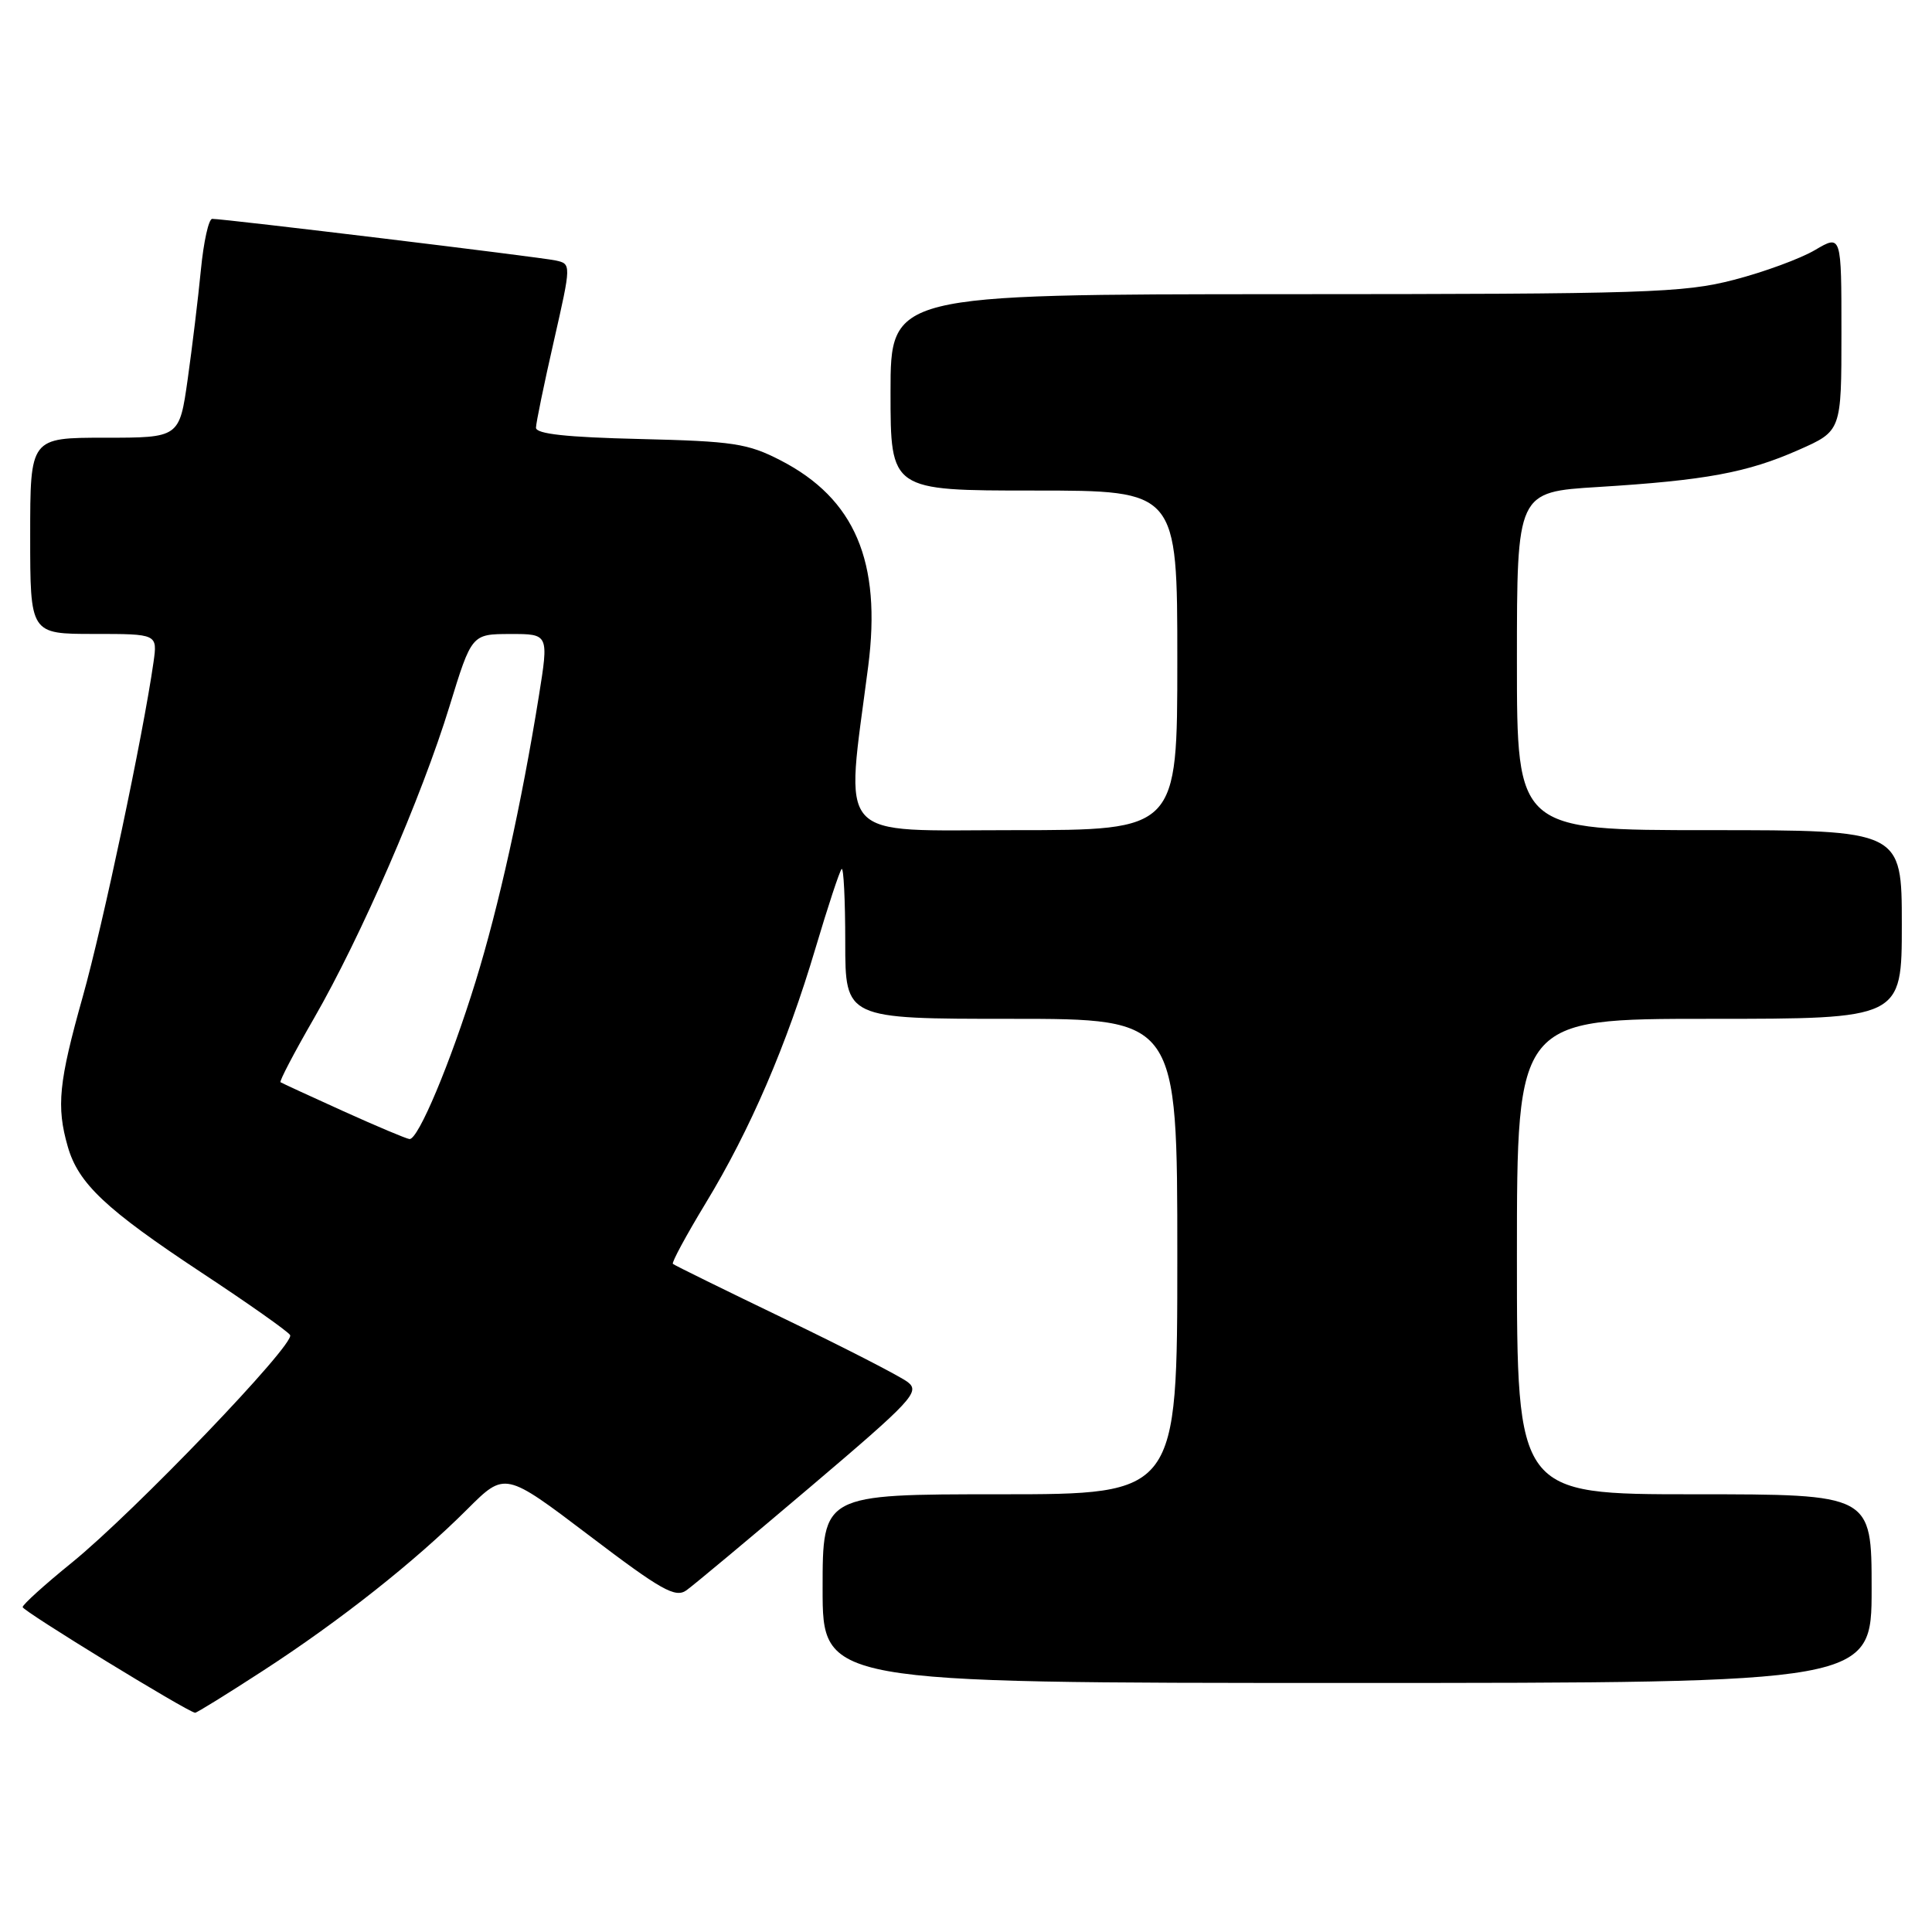 <?xml version="1.0" encoding="UTF-8" standalone="no"?>
<!DOCTYPE svg PUBLIC "-//W3C//DTD SVG 1.1//EN" "http://www.w3.org/Graphics/SVG/1.1/DTD/svg11.dtd" >
<svg xmlns="http://www.w3.org/2000/svg" xmlns:xlink="http://www.w3.org/1999/xlink" version="1.1" viewBox="0 0 256 256">
 <g >
 <path fill="currentColor"
d=" M 34.85 221.38 C 45.07 214.75 55.03 206.87 61.93 199.97 C 66.91 195.00 66.91 195.00 78.08 203.47 C 87.64 210.73 89.49 211.77 90.96 210.72 C 91.90 210.05 99.29 203.88 107.38 197.02 C 120.87 185.57 121.94 184.42 120.29 183.14 C 119.31 182.38 111.97 178.61 104.00 174.77 C 96.03 170.93 89.35 167.65 89.16 167.47 C 88.97 167.30 90.93 163.68 93.51 159.42 C 99.40 149.73 104.26 138.44 108.07 125.60 C 109.70 120.12 111.25 115.42 111.52 115.15 C 111.78 114.88 112.00 119.24 112.00 124.83 C 112.00 135.00 112.00 135.00 134.00 135.00 C 156.00 135.00 156.00 135.00 156.00 166.50 C 156.00 198.00 156.00 198.00 132.50 198.00 C 109.00 198.00 109.00 198.00 109.00 210.50 C 109.00 223.00 109.00 223.00 178.50 223.00 C 248.00 223.00 248.00 223.00 248.00 210.50 C 248.00 198.00 248.00 198.00 224.50 198.00 C 201.00 198.00 201.00 198.00 201.00 166.50 C 201.00 135.00 201.00 135.00 226.50 135.00 C 252.00 135.00 252.00 135.00 252.00 122.50 C 252.00 110.00 252.00 110.00 226.50 110.00 C 201.00 110.00 201.00 110.00 201.00 87.60 C 201.00 65.19 201.00 65.19 211.75 64.53 C 226.01 63.65 231.51 62.63 238.32 59.62 C 244.00 57.11 244.00 57.11 244.00 44.09 C 244.00 31.07 244.00 31.07 240.50 33.13 C 238.57 34.27 233.73 36.05 229.75 37.08 C 223.10 38.81 218.15 38.97 170.25 38.98 C 118.00 39.00 118.00 39.00 118.00 52.00 C 118.00 65.00 118.00 65.00 137.00 65.00 C 156.00 65.00 156.00 65.00 156.00 87.50 C 156.00 110.00 156.00 110.00 134.40 110.00 C 110.36 110.00 112.00 111.84 115.04 88.30 C 116.83 74.43 113.28 66.08 103.43 61.00 C 99.06 58.75 97.17 58.47 84.78 58.17 C 75.07 57.94 71.01 57.50 71.02 56.67 C 71.03 56.03 72.09 50.88 73.38 45.23 C 75.71 34.97 75.71 34.97 73.61 34.51 C 71.53 34.06 29.75 29.00 28.12 29.00 C 27.65 29.00 26.98 32.04 26.62 35.75 C 26.26 39.46 25.47 45.99 24.87 50.25 C 23.77 58.00 23.77 58.00 13.88 58.00 C 4.00 58.00 4.00 58.00 4.00 71.00 C 4.00 84.00 4.00 84.00 12.44 84.00 C 20.87 84.00 20.87 84.00 20.34 87.75 C 18.97 97.37 13.64 122.55 10.97 132.05 C 7.78 143.39 7.45 146.61 8.98 151.93 C 10.38 156.82 14.01 160.24 26.69 168.62 C 32.85 172.68 38.14 176.41 38.44 176.90 C 39.16 178.07 17.79 200.35 9.48 207.09 C 5.91 209.98 3.00 212.62 3.00 212.95 C 3.00 213.46 24.77 226.80 25.85 226.95 C 26.04 226.98 30.09 224.47 34.85 221.38 Z  M 45.50 147.24 C 41.10 145.25 37.35 143.52 37.17 143.40 C 36.99 143.28 38.99 139.46 41.61 134.92 C 47.82 124.14 55.88 105.60 59.56 93.59 C 62.50 84.02 62.50 84.02 67.61 84.01 C 72.72 84.00 72.72 84.00 71.40 92.25 C 69.11 106.49 66.08 120.15 63.02 130.05 C 59.69 140.83 55.41 151.04 54.26 150.93 C 53.84 150.89 49.90 149.23 45.50 147.24 Z "/>
</g>
</svg>